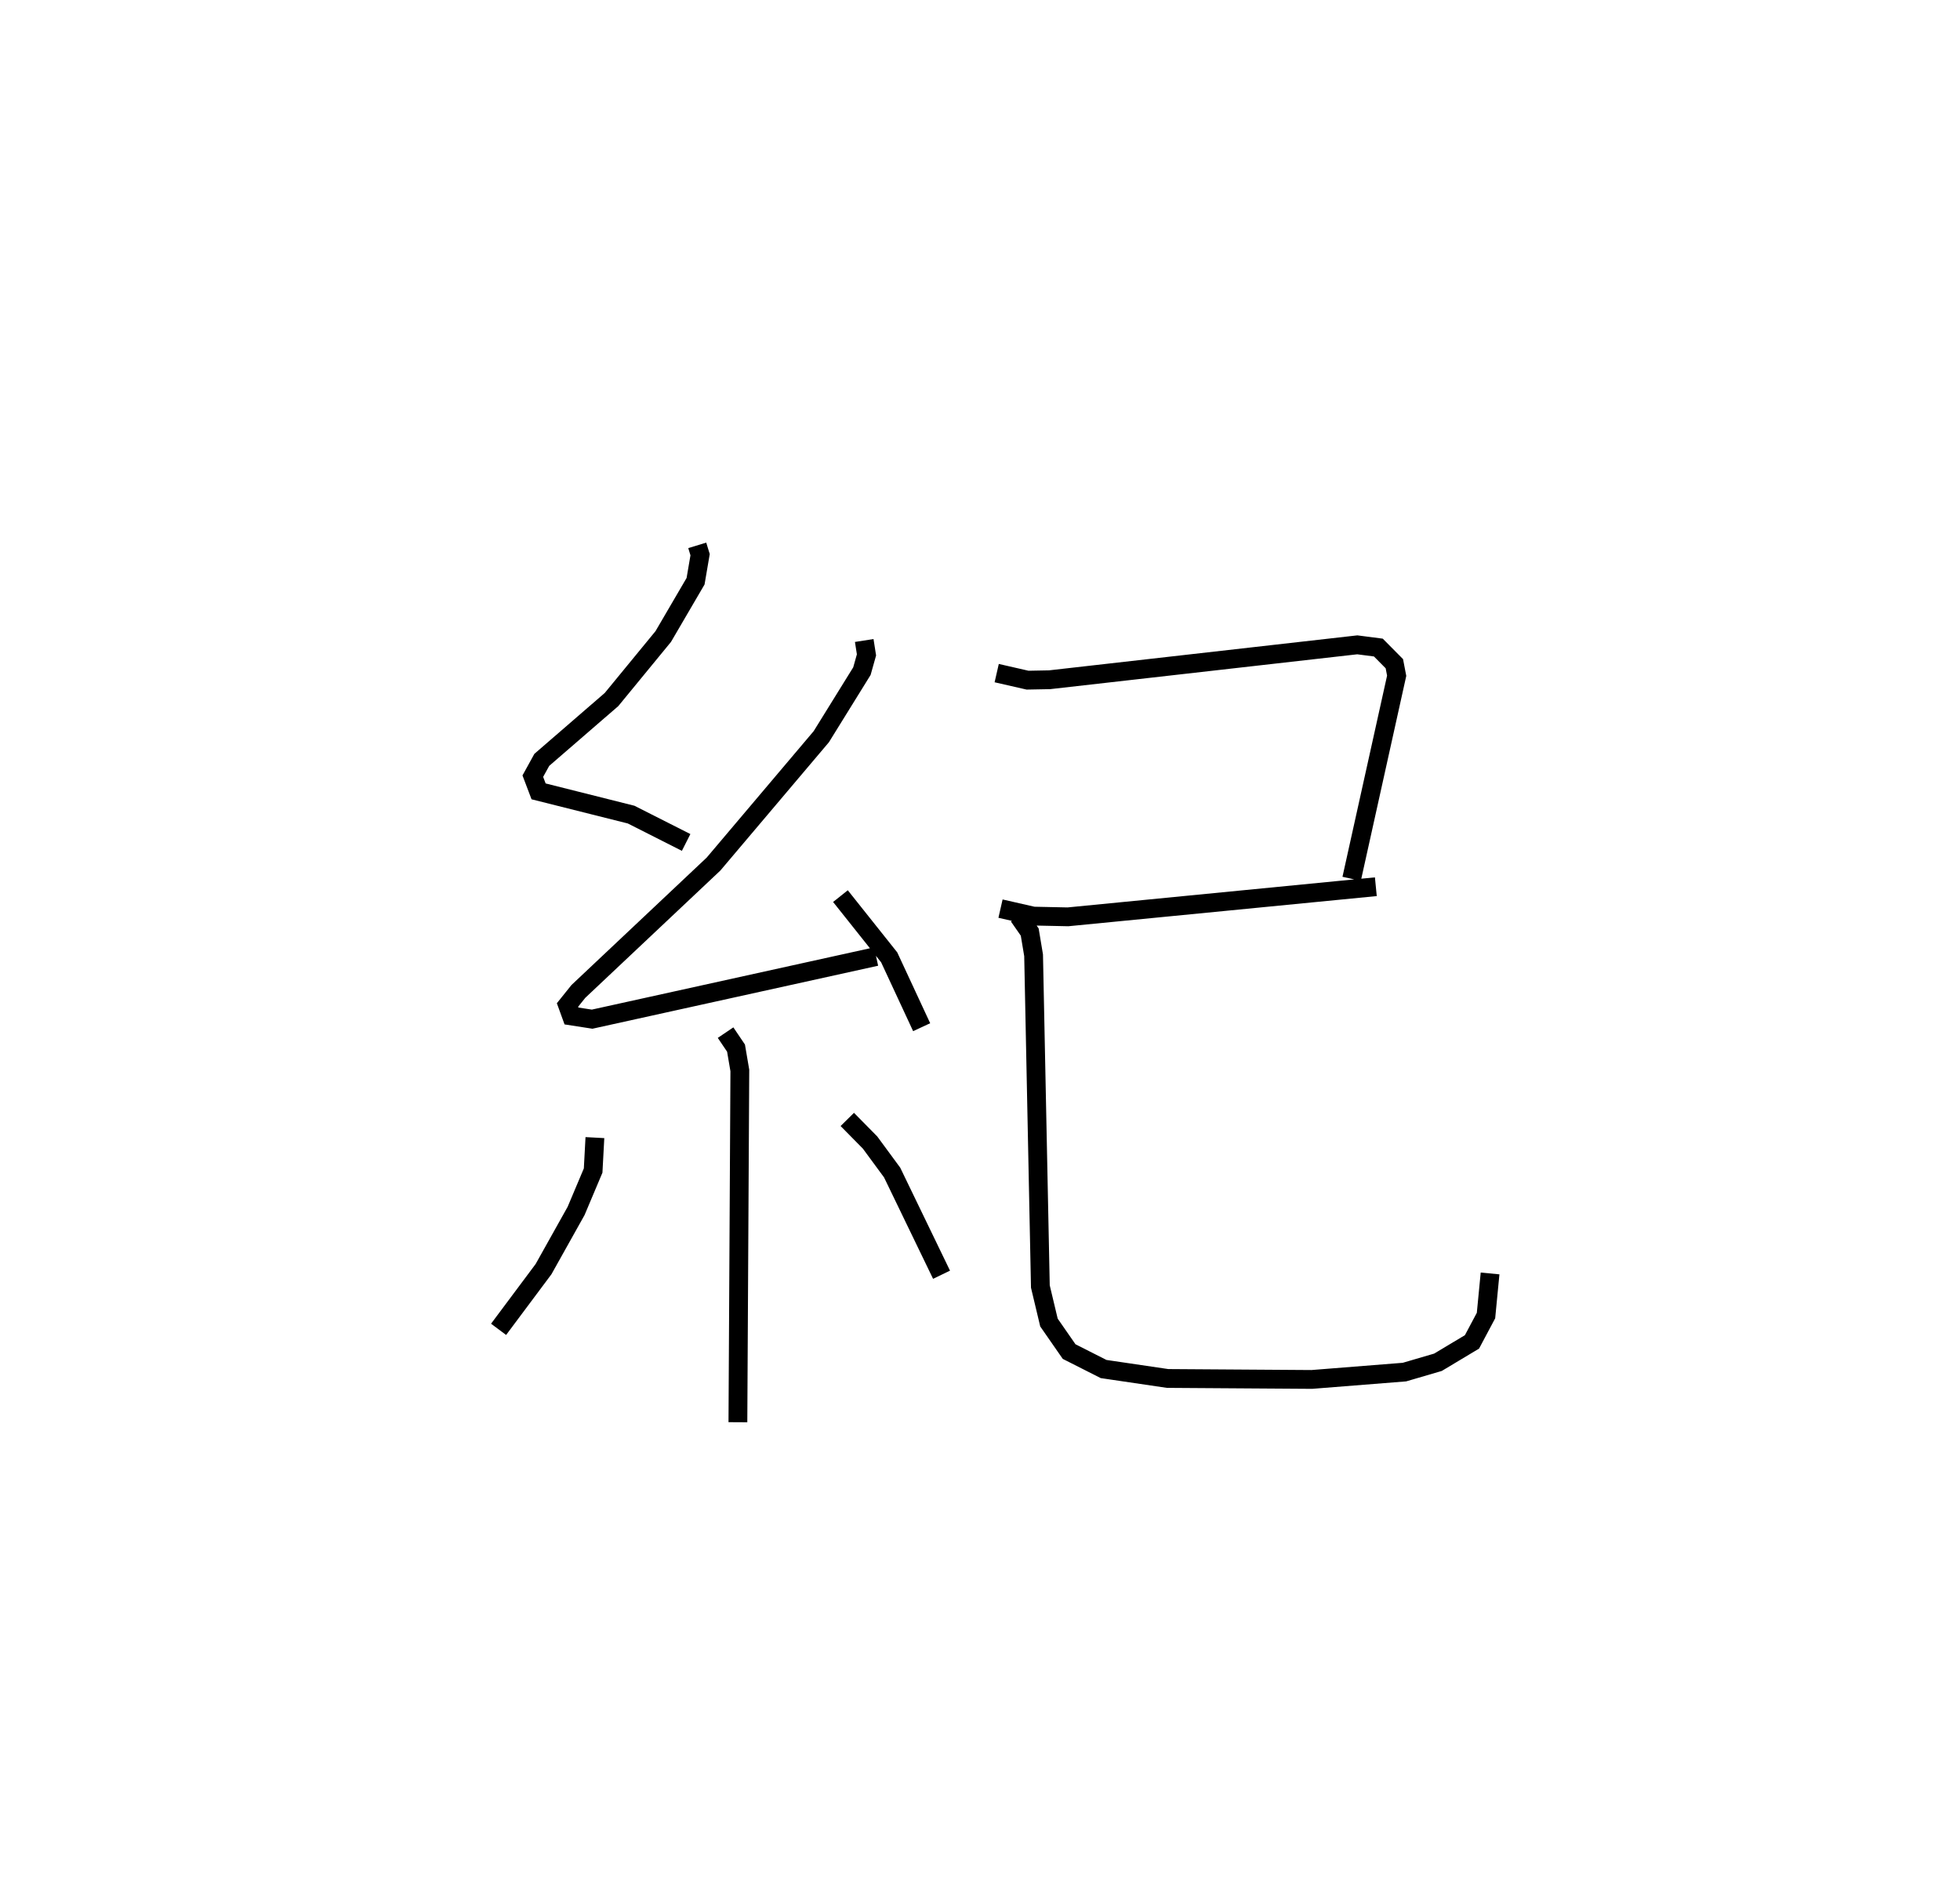 <?xml version="1.0" encoding="utf-8" ?>
<svg baseProfile="full" height="100.646" version="1.1" width="104.265" xmlns="http://www.w3.org/2000/svg" xmlns:ev="http://www.w3.org/2001/xml-events" xmlns:xlink="http://www.w3.org/1999/xlink"><defs /><rect fill="white" height="100.646" width="104.265" x="0" y="0" /><path d="M25,25 m0.0,0.0 m12.091,4.008 l0.152,0.496 -0.241,1.411 l-1.72,2.943 -2.751,3.35 l-3.709,3.209 -0.478,0.867 l0.307,0.809 4.922,1.236 l2.927,1.481 m9.474,-10.742 l0.12,0.766 -0.243,0.864 l-2.161,3.487 -5.733,6.775 l-7.189,6.774 -0.579,0.722 l0.212,0.584 1.099,0.17 l15.106,-3.331 m-1.897,-3.214 l2.593,3.257 1.727,3.715 m-10.431,0.289 l0.556,0.824 0.203,1.188 l-0.103,18.711 m-7.607,-15.139 l-0.094,1.752 -0.907,2.149 l-1.732,3.095 -2.391,3.202 m18.55,-11.165 l1.211,1.229 1.174,1.595 l2.629,5.437 m2.934,-32.001 l1.641,0.375 1.173,-0.022 l16.368,-1.857 1.121,0.145 l0.851,0.859 0.123,0.641 l-2.395,10.801 m-18.679,1.585 l1.745,0.398 1.84,0.039 l16.381,-1.602 m-19.001,1.566 l0.589,0.846 0.206,1.235 l0.36,17.618 0.457,1.916 l1.073,1.545 1.834,0.928 l3.403,0.502 7.673,0.052 l4.928,-0.391 1.783,-0.522 l1.81,-1.084 0.746,-1.402 l0.216,-2.239 " fill="none" stroke="black" stroke-width="1" /></svg>